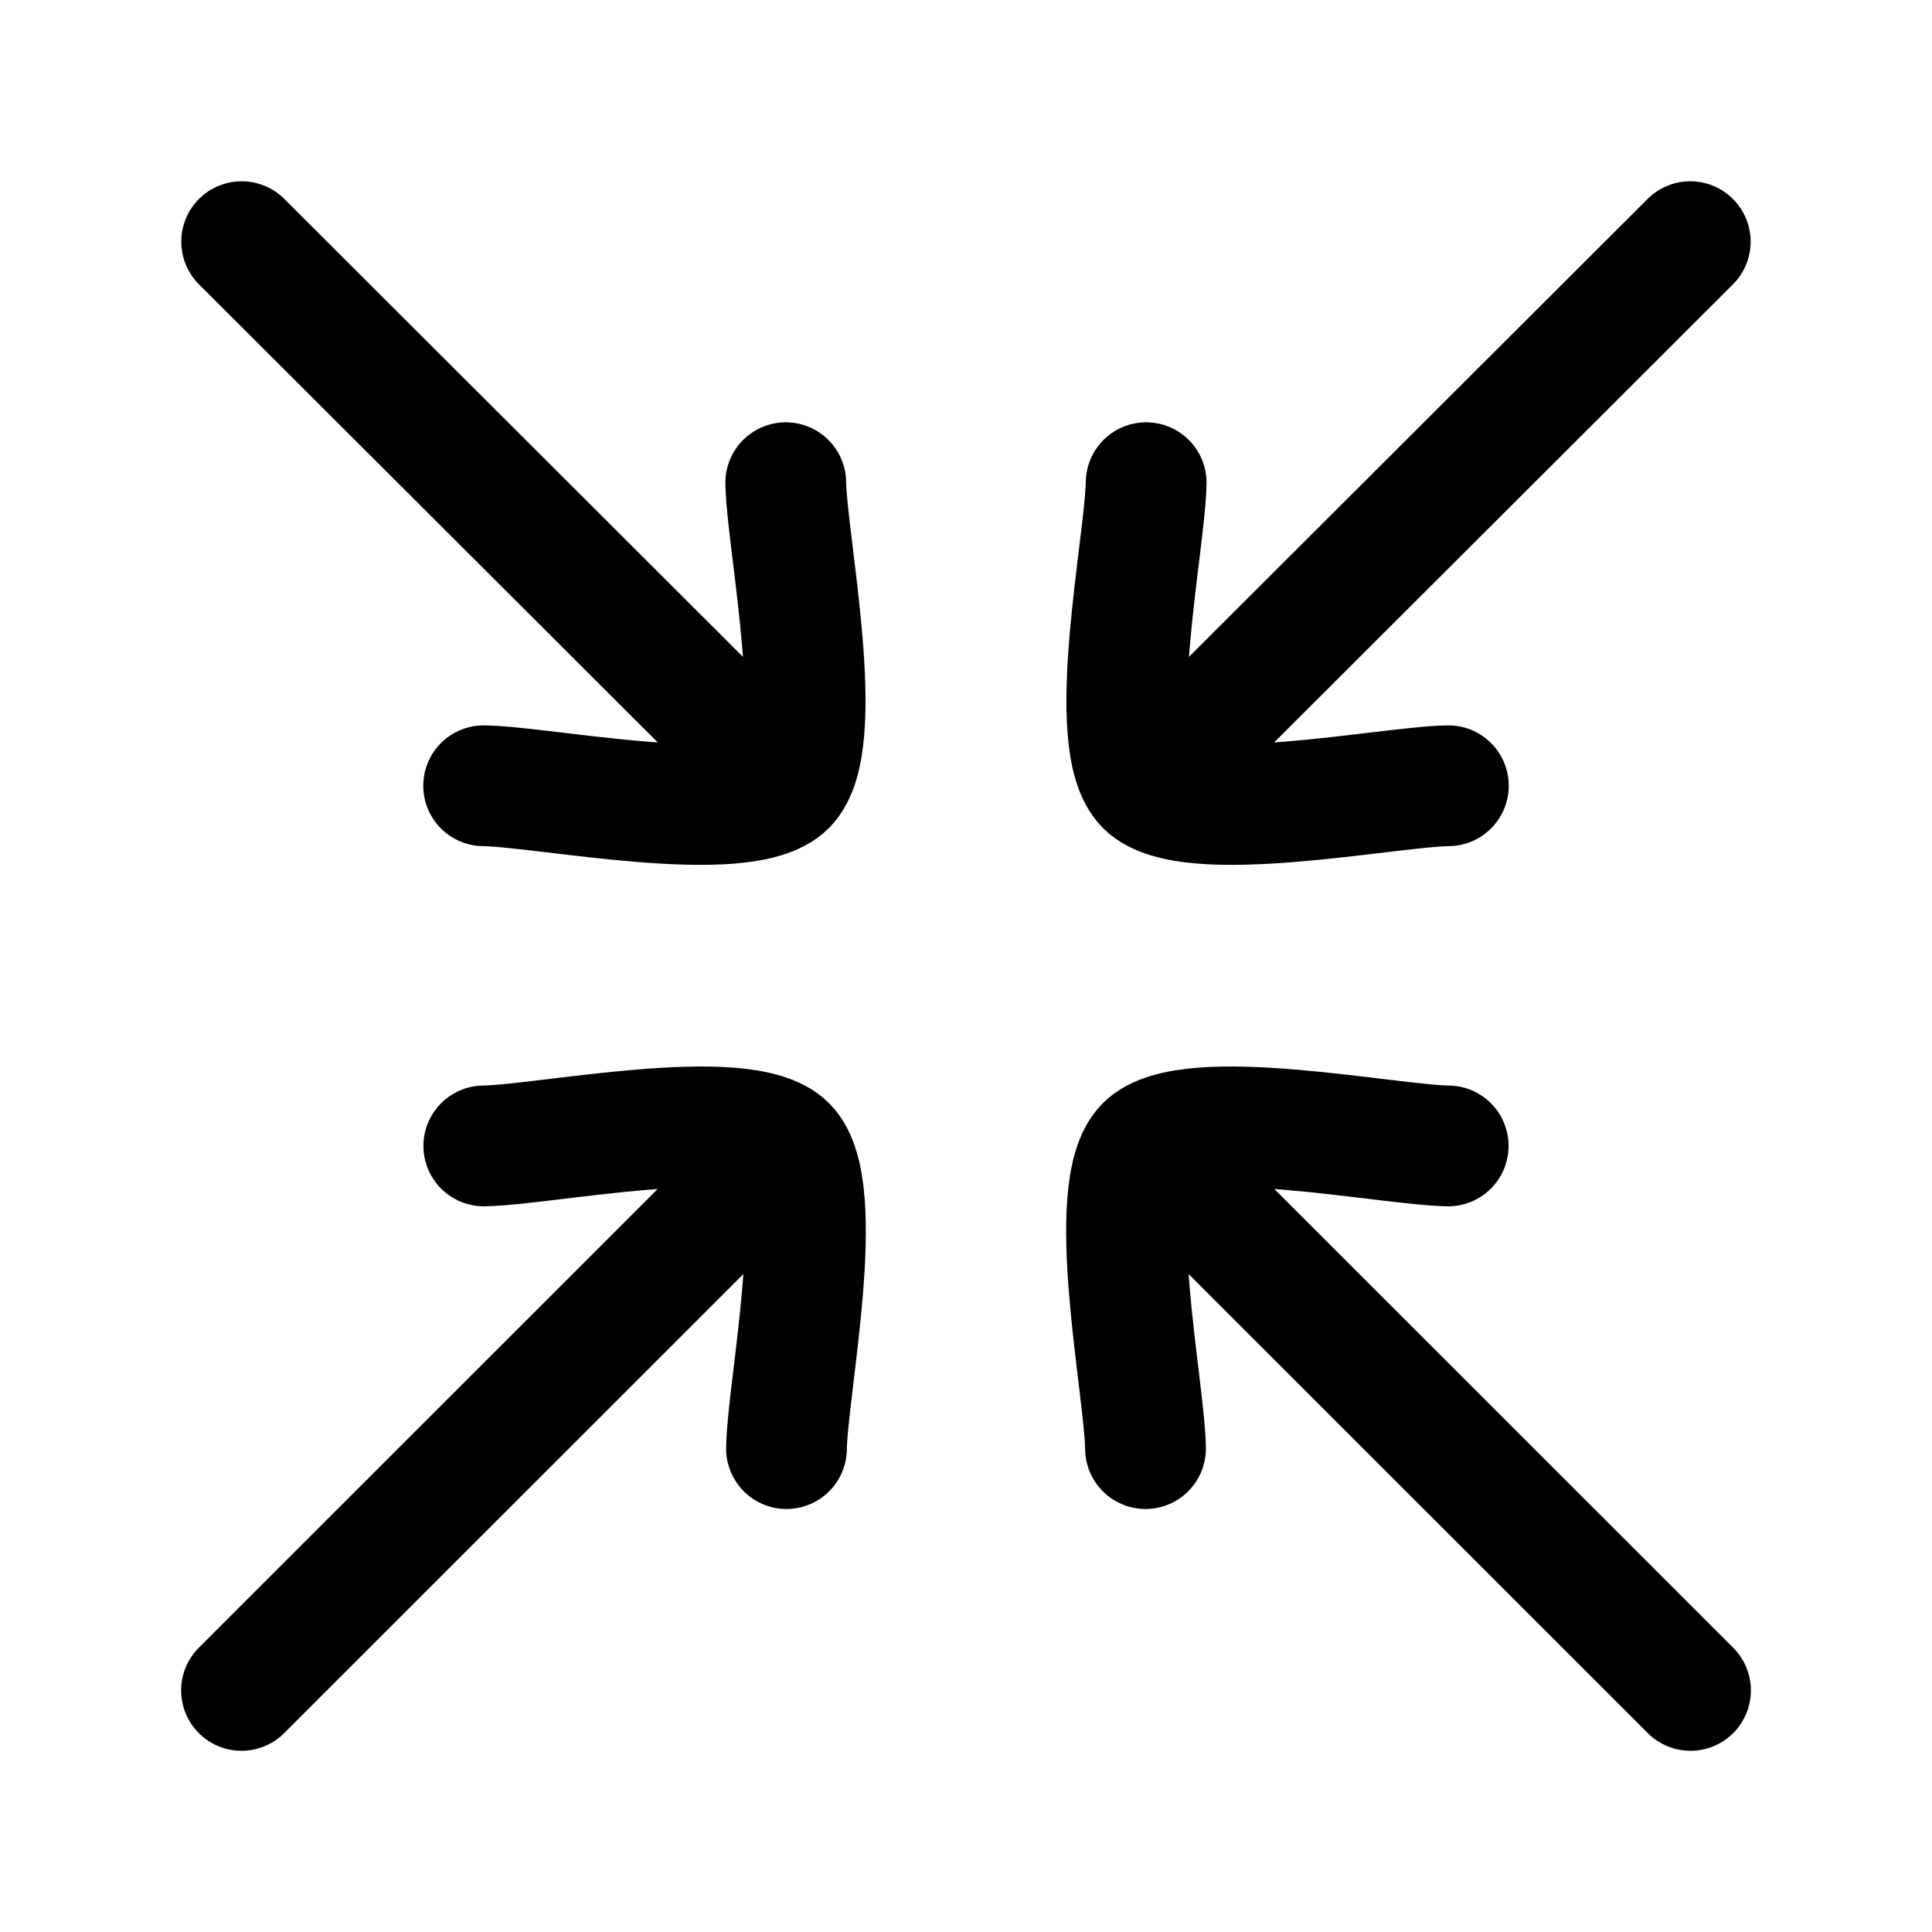 <svg xmlns="http://www.w3.org/2000/svg" xmlns:xlink="http://www.w3.org/1999/xlink" width="24" height="24" viewBox="0 0 24 24"><path fill="none" stroke="currentColor" stroke-linecap="round" stroke-linejoin="round" stroke-width="1.5" d="M14.23 17.995c-.01-.75-.526-3.234 0-3.76c.527-.527 3.01-.01 3.76 0M21 20.999l-6.385-6.383M9.77 17.995c.01-.75.526-3.234-.001-3.76c-.527-.527-3.01-.01-3.759 0M3 20.999l6.385-6.383M6.008 9.761c.75.01 3.233.522 3.759-.005s.006-3.01-.006-3.76m-.384 3.371L3.002 3.002m14.99 6.759c-.75.01-3.234.522-3.76-.005s-.005-3.01.006-3.76m.384 3.371l6.375-6.365" color="currentColor"/></svg>